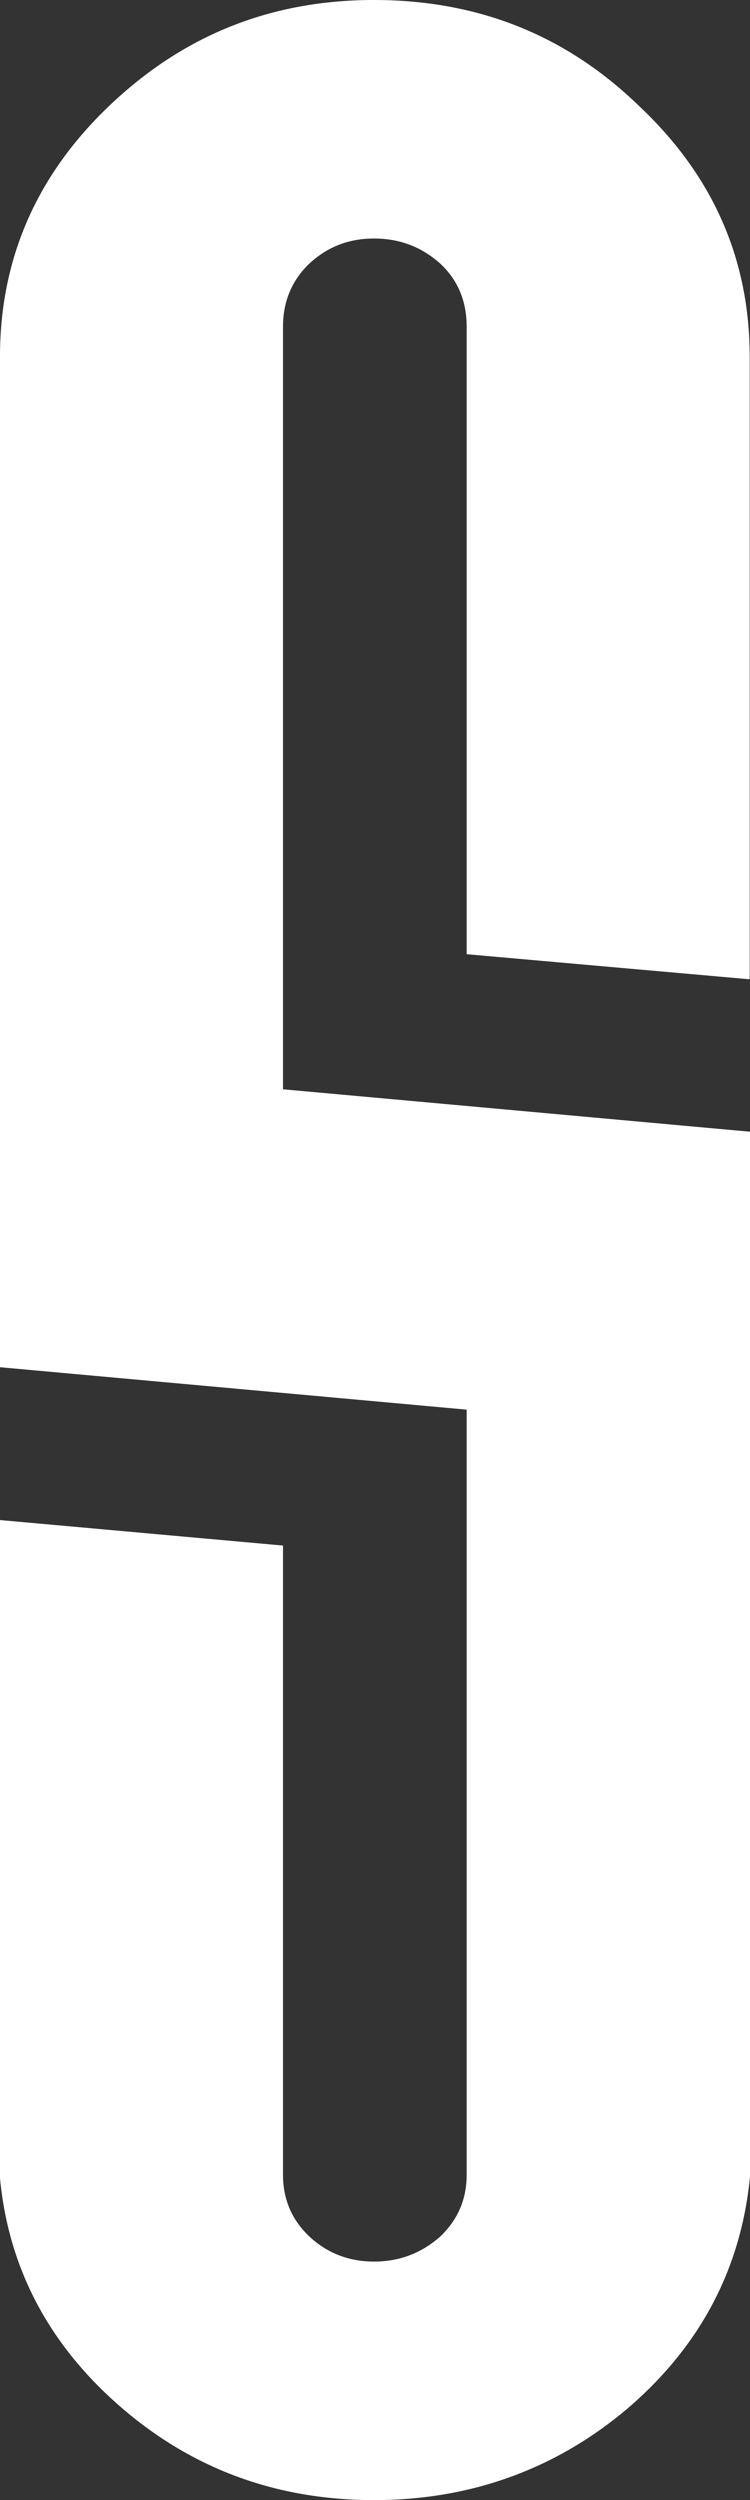 <svg width="9" height="30" viewBox="0 0 9 30" fill="none" xmlns="http://www.w3.org/2000/svg">
<rect x="0" y="0" width="9" height="30" fill="#333333" stroke="none"/>
<path d="M3.396 3.918C3.396 3.617 3.503 3.363 3.712 3.163C3.927 2.964 4.181 2.862 4.489 2.862C4.797 2.862 5.06 2.964 5.283 3.163C5.497 3.363 5.6 3.617 5.6 3.918V11.45L8.996 11.751V4.28C8.996 3.108 8.554 2.103 7.666 1.269C6.791 0.421 5.734 0 4.489 0C3.244 0 2.195 0.426 1.312 1.269C0.437 2.103 0 3.108 0 4.28V16.406L5.6 16.915V26.095C5.6 26.387 5.497 26.633 5.283 26.837C5.06 27.036 4.792 27.138 4.489 27.138C4.185 27.138 3.927 27.036 3.712 26.837C3.498 26.633 3.396 26.387 3.396 26.095V18.546L0 18.24V26.137C0.103 27.221 0.589 28.138 1.45 28.884C2.311 29.63 3.324 30 4.489 30C5.653 30 6.684 29.625 7.55 28.884C8.411 28.138 8.893 27.216 9 26.119V13.58L3.396 13.071V3.918Z" fill="white"/>
</svg>
